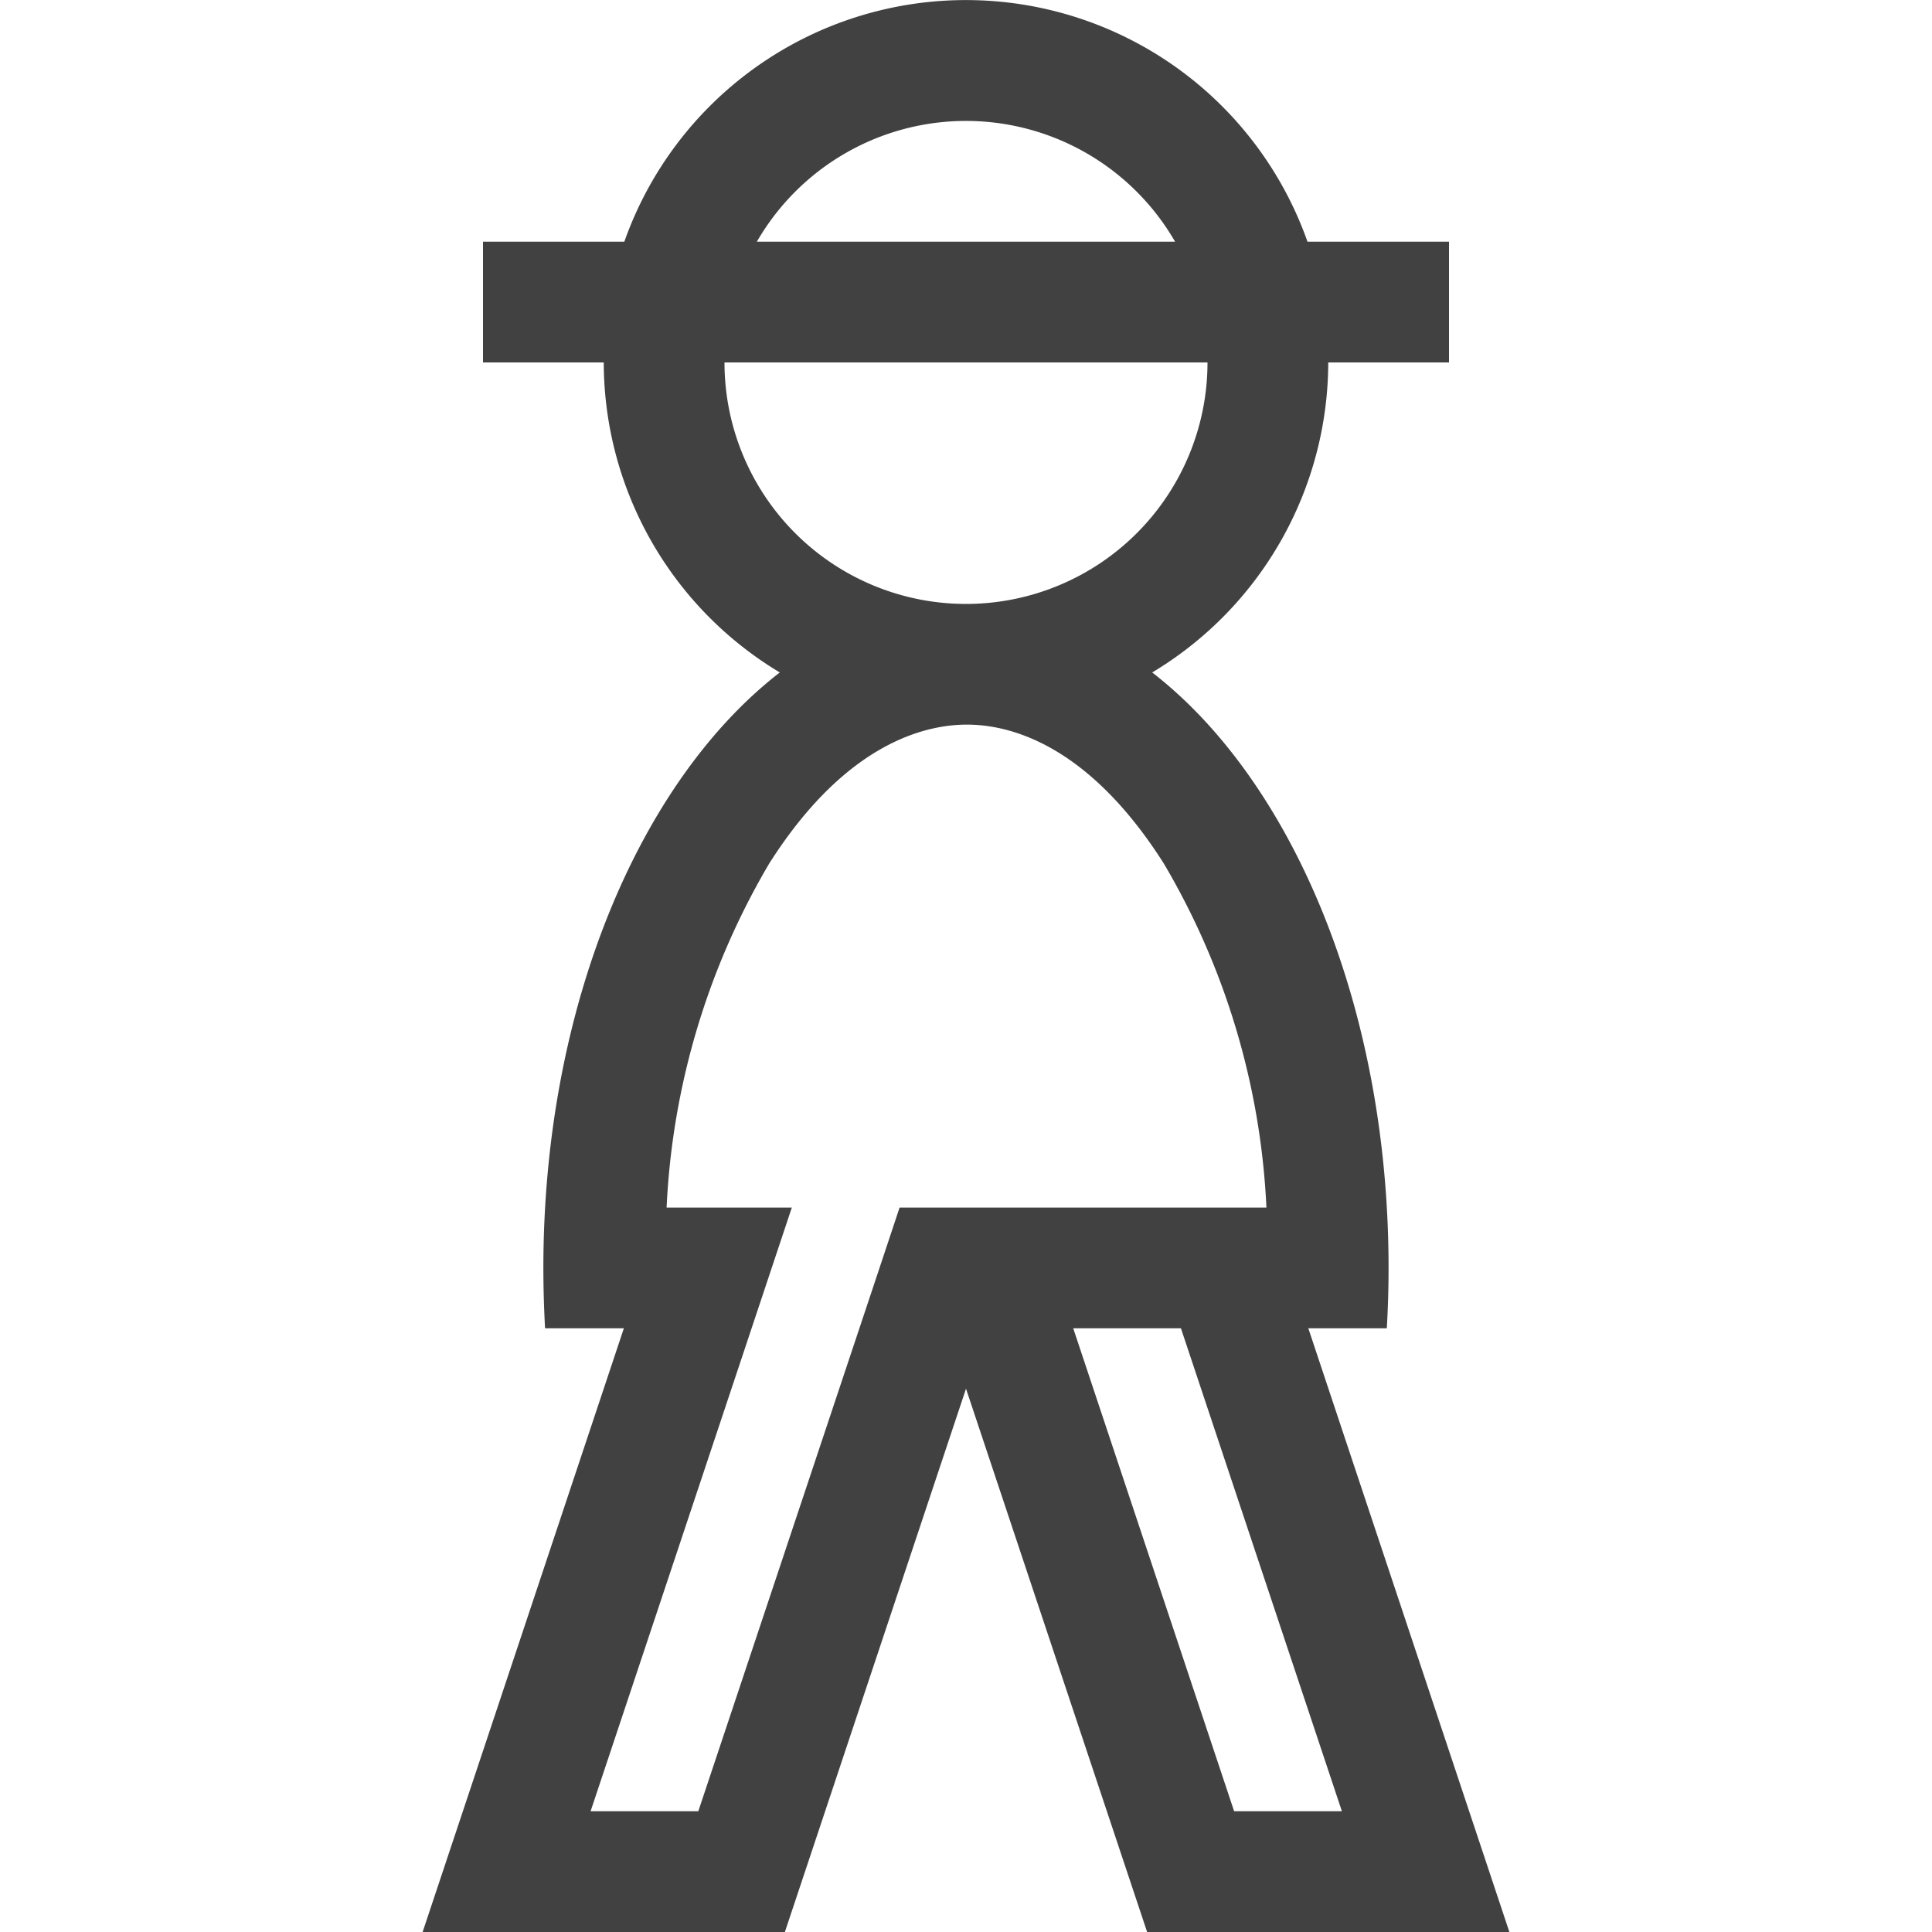 <svg xmlns="http://www.w3.org/2000/svg" viewBox="0 0 32 32"><path fill="#414141" d="M21.67 22.001h1.3c.019-.33.029-.664.029-1 0-4.333-1.6-8.07-3.915-9.863A5.999 5.999 0 0 0 22 6.003h2V4.003h-2.344a6 6 0 0 0-11.315 0H8v2h2a5.999 5.999 0 0 0 2.916 5.135C10.6 12.931 9 16.669 9 21.001c0 .337.01.671.028 1h1.305L7 32h6l3-8.999L19 32h6zM16 2.003A4 4 0 0 1 19.463 4.003h-6.927A4 4 0 0 1 16 2.003zm-4 4h8a4 4 0 0 1-8 0zm2.9 13.998-.455 1.368-2.879 8.631H9.782l2.456-7.366.877-2.633h-2.074a12.345 12.345 0 0 1 1.7-5.699c1.27-2 2.588-2.3 3.274-2.3s1.991.3 3.261 2.3a12.326 12.326 0 0 1 1.7 5.699zm2.876 2h1.784l2.666 7.999h-1.785z"/></svg>